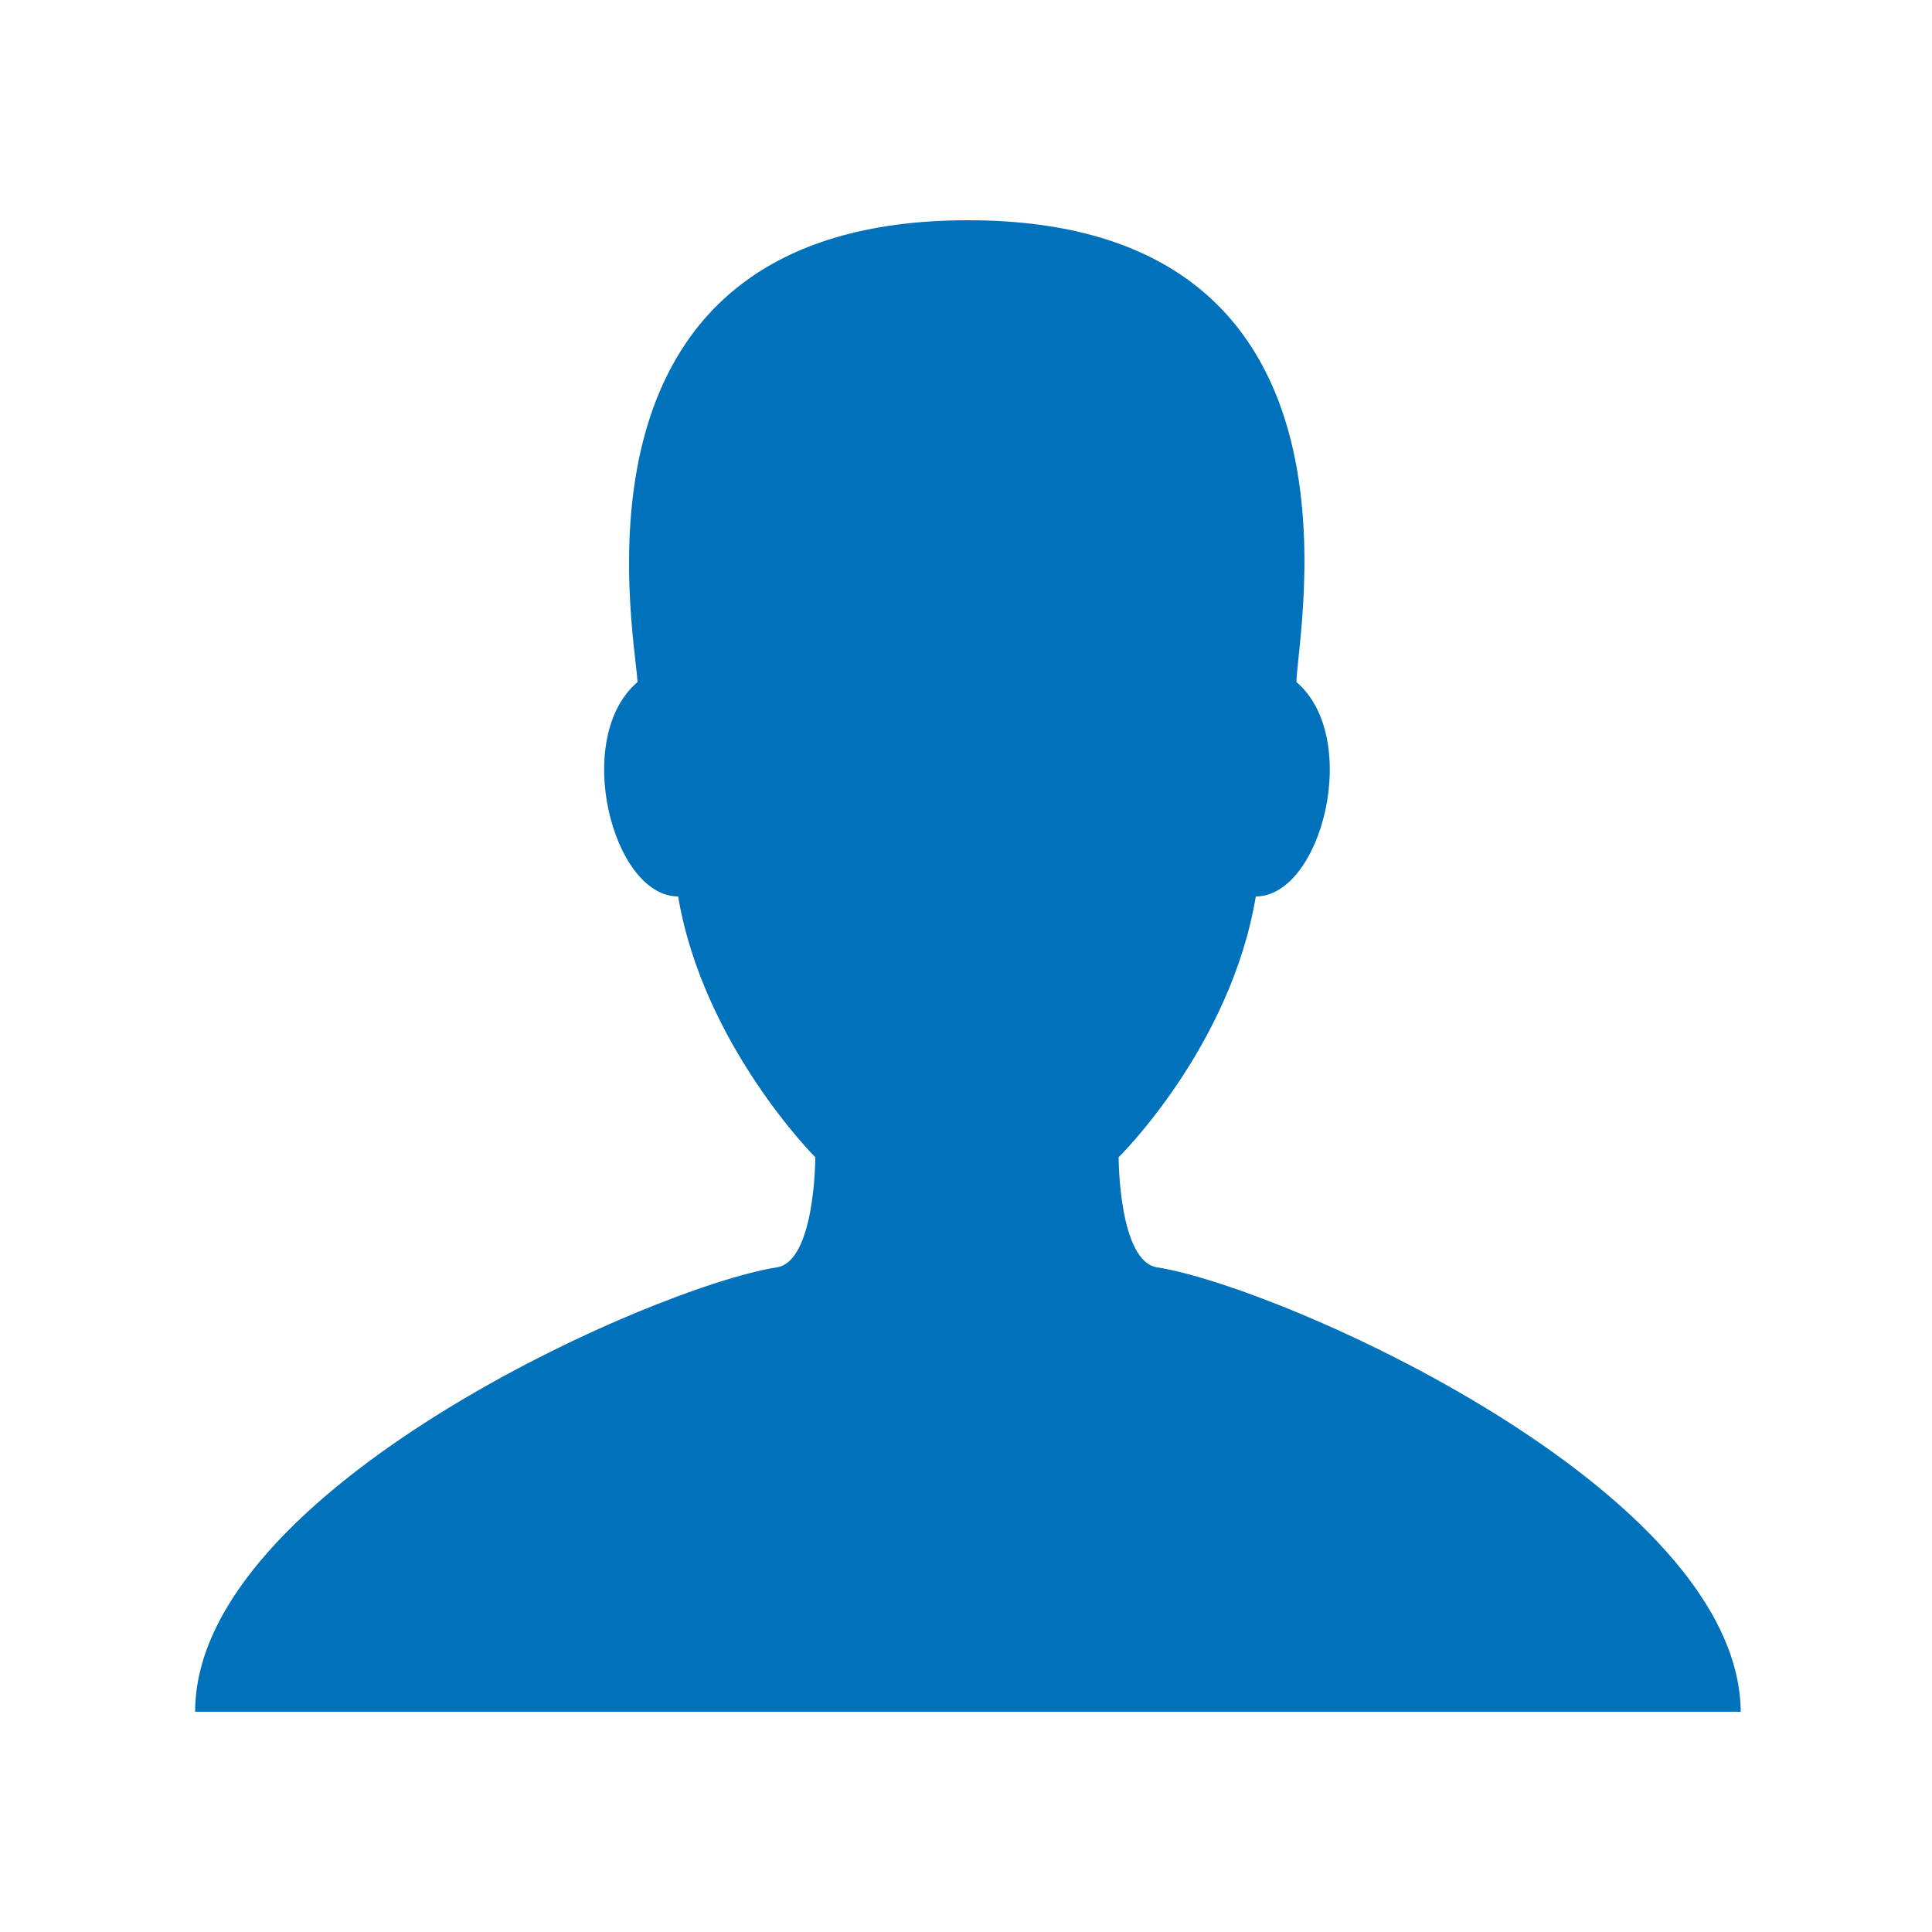 <?xml version="1.0" encoding="utf-8"?>
<!-- Generator: Adobe Illustrator 19.0.1, SVG Export Plug-In . SVG Version: 6.00 Build 0)  -->
<svg version="1.1" id="Layer_1" xmlns="http://www.w3.org/2000/svg" xmlns:xlink="http://www.w3.org/1999/xlink" x="0px" y="0px"
	 viewBox="0 0 100 100" enable-background="new 0 0 100 100" xml:space="preserve">
<path fill="#0071BB" d="M59.9,65.6c-2-0.3-2-5.7-2-5.7s5.8-5.7,7.1-13.5c3.4,0,5.5-8.2,2.1-11.1c0.1-3,4.4-23.9-17-23.9
	S32.8,32.3,33,35.3c-3.4,2.9-1.3,11.1,2.1,11.1c1.3,7.7,7.1,13.5,7.1,13.5s0,5.4-2,5.7c-6.4,1-30.1,11.5-30.1,23h40h40
	C90,77.1,66.3,66.6,59.9,65.6z"/>
</svg>
